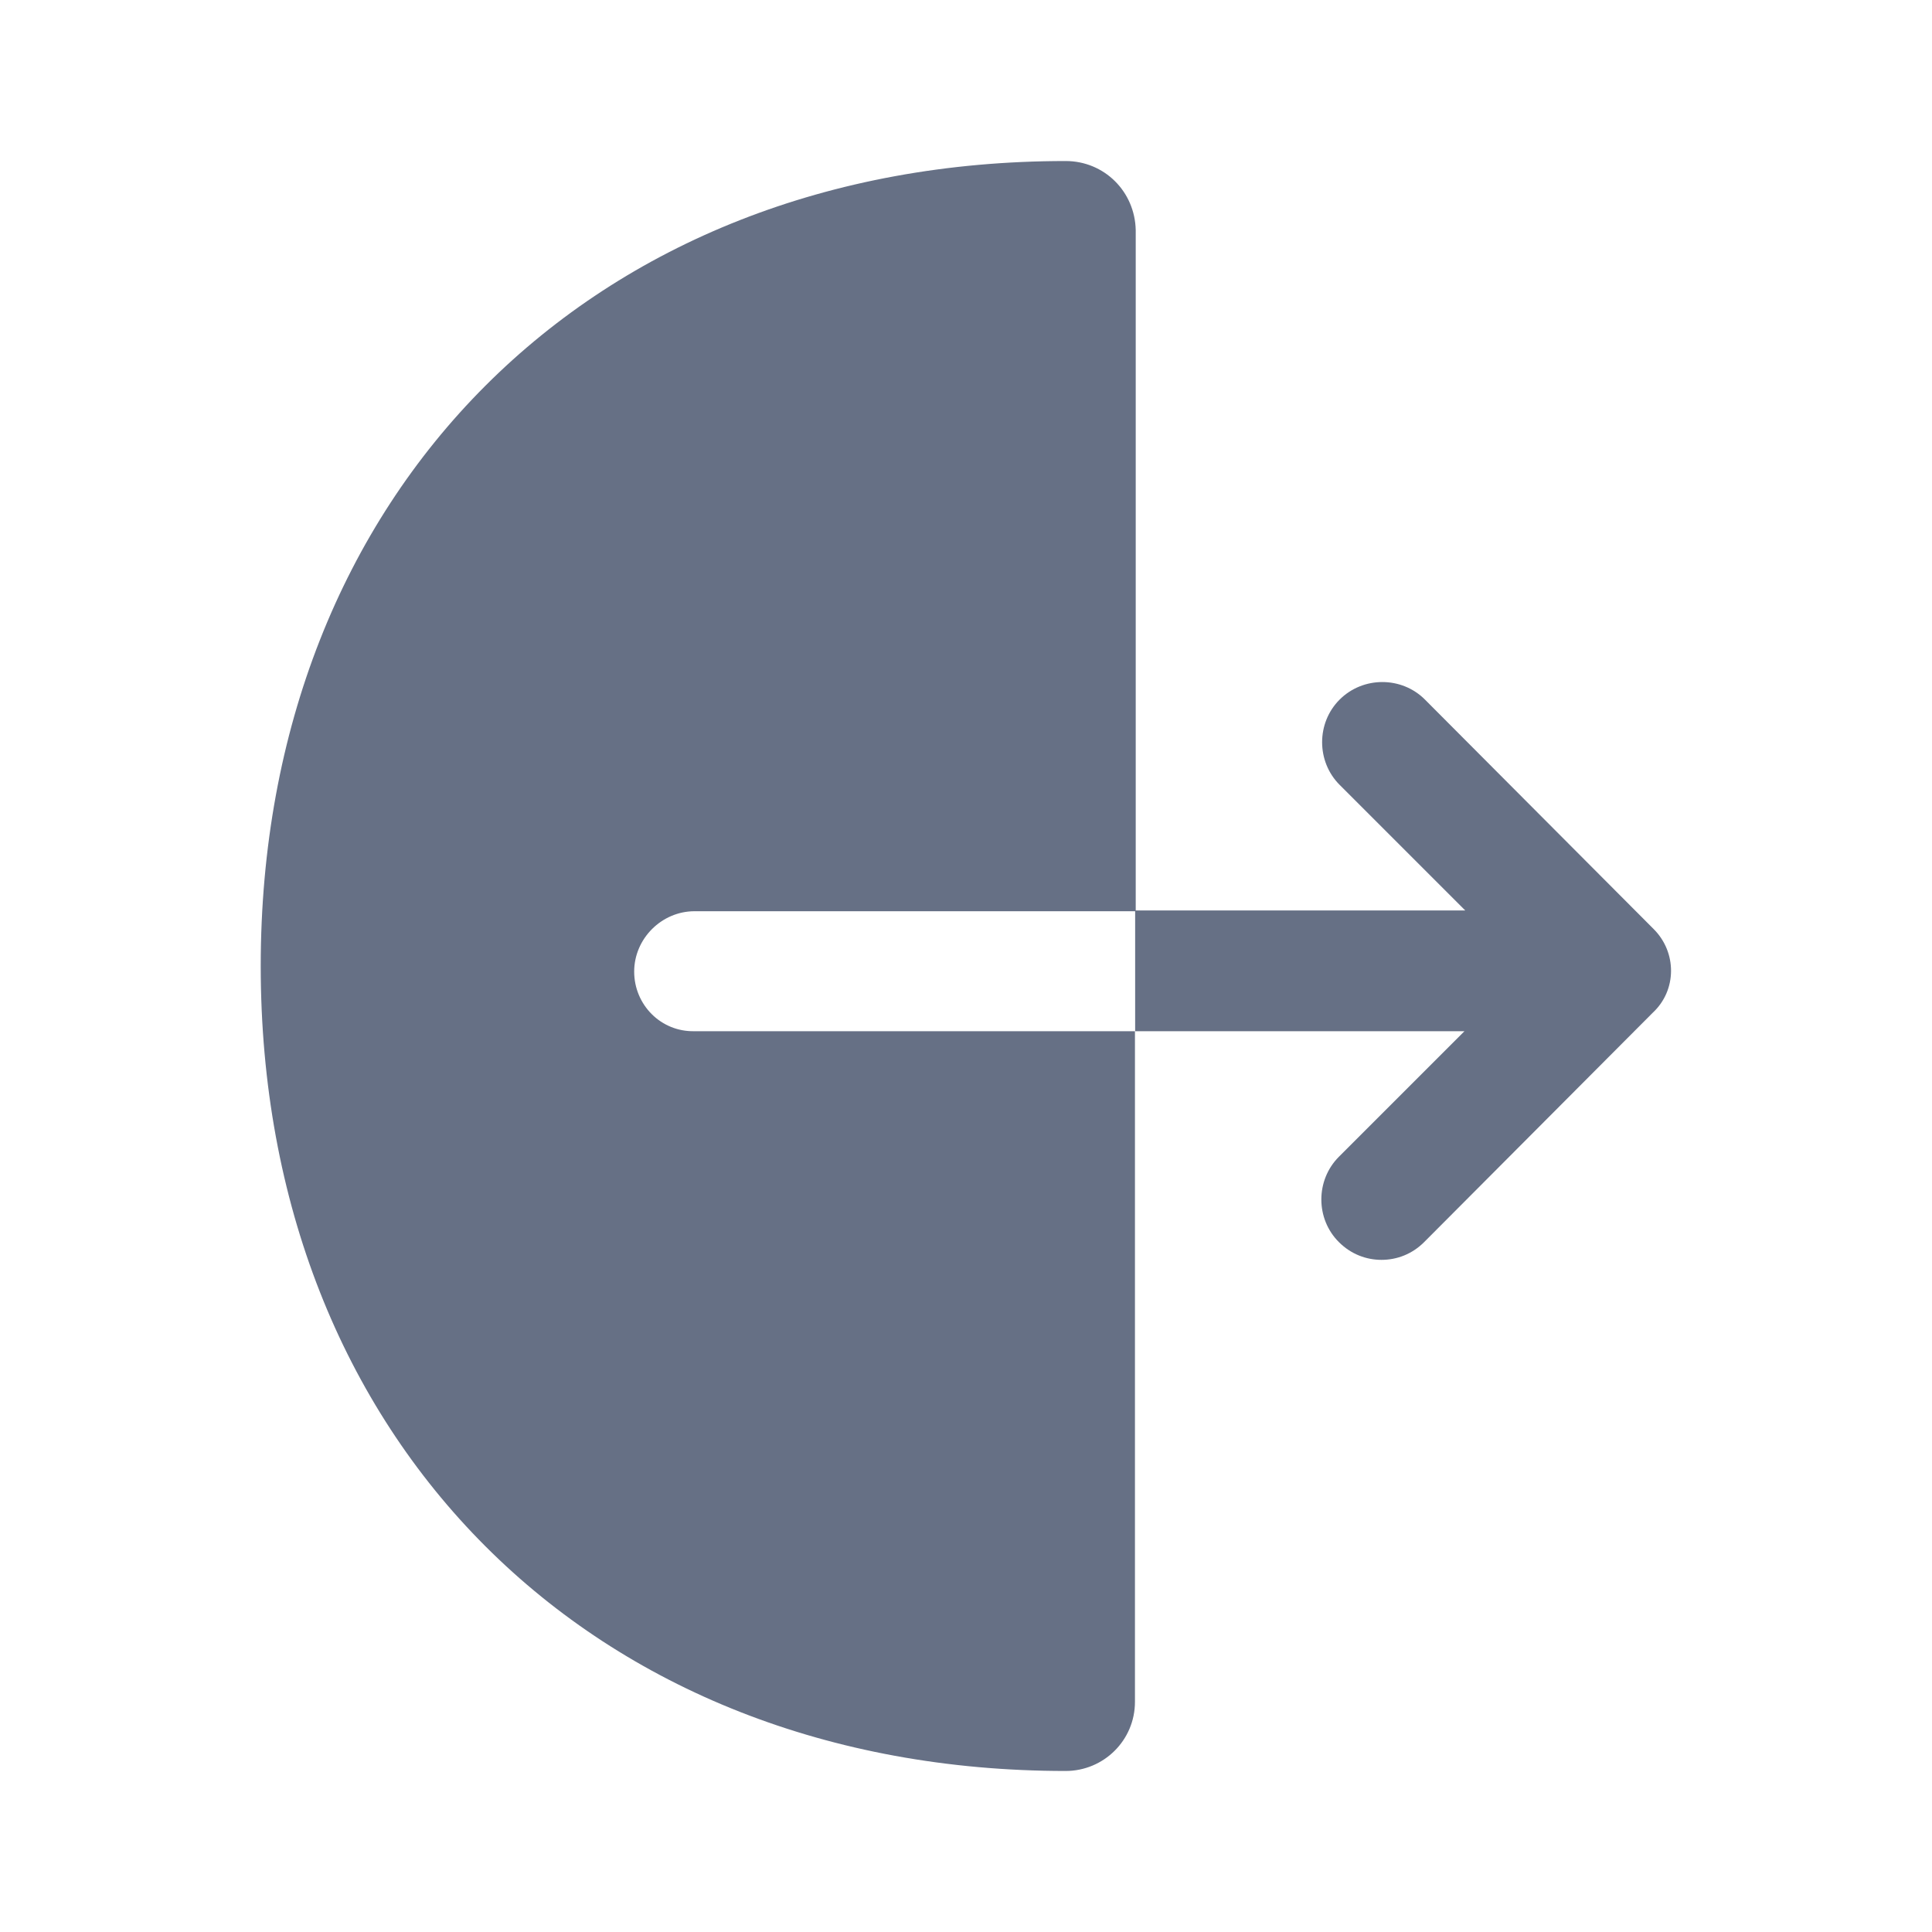 <svg width="20" height="20" viewBox="0 0 20 20" fill="none" xmlns="http://www.w3.org/2000/svg">
<path d="M6.565 10.058C6.565 9.717 6.849 9.433 7.19 9.433H11.757V2.383C11.749 1.983 11.432 1.667 11.032 1.667C6.124 1.667 2.699 5.092 2.699 10C2.699 14.908 6.124 18.333 11.032 18.333C11.424 18.333 11.749 18.017 11.749 17.617V10.675H7.19C6.84 10.683 6.565 10.4 6.565 10.058Z" fill="#667085"/>
<path d="M17.118 9.617L14.751 7.242C14.51 7 14.11 7 13.868 7.242C13.626 7.483 13.626 7.883 13.868 8.125L15.168 9.425H11.751V10.675H15.16L13.86 11.975C13.618 12.217 13.618 12.617 13.86 12.858C13.985 12.983 14.143 13.042 14.301 13.042C14.46 13.042 14.618 12.983 14.743 12.858L17.11 10.483C17.36 10.25 17.36 9.858 17.118 9.617Z" fill="#667085"/>
</svg>
